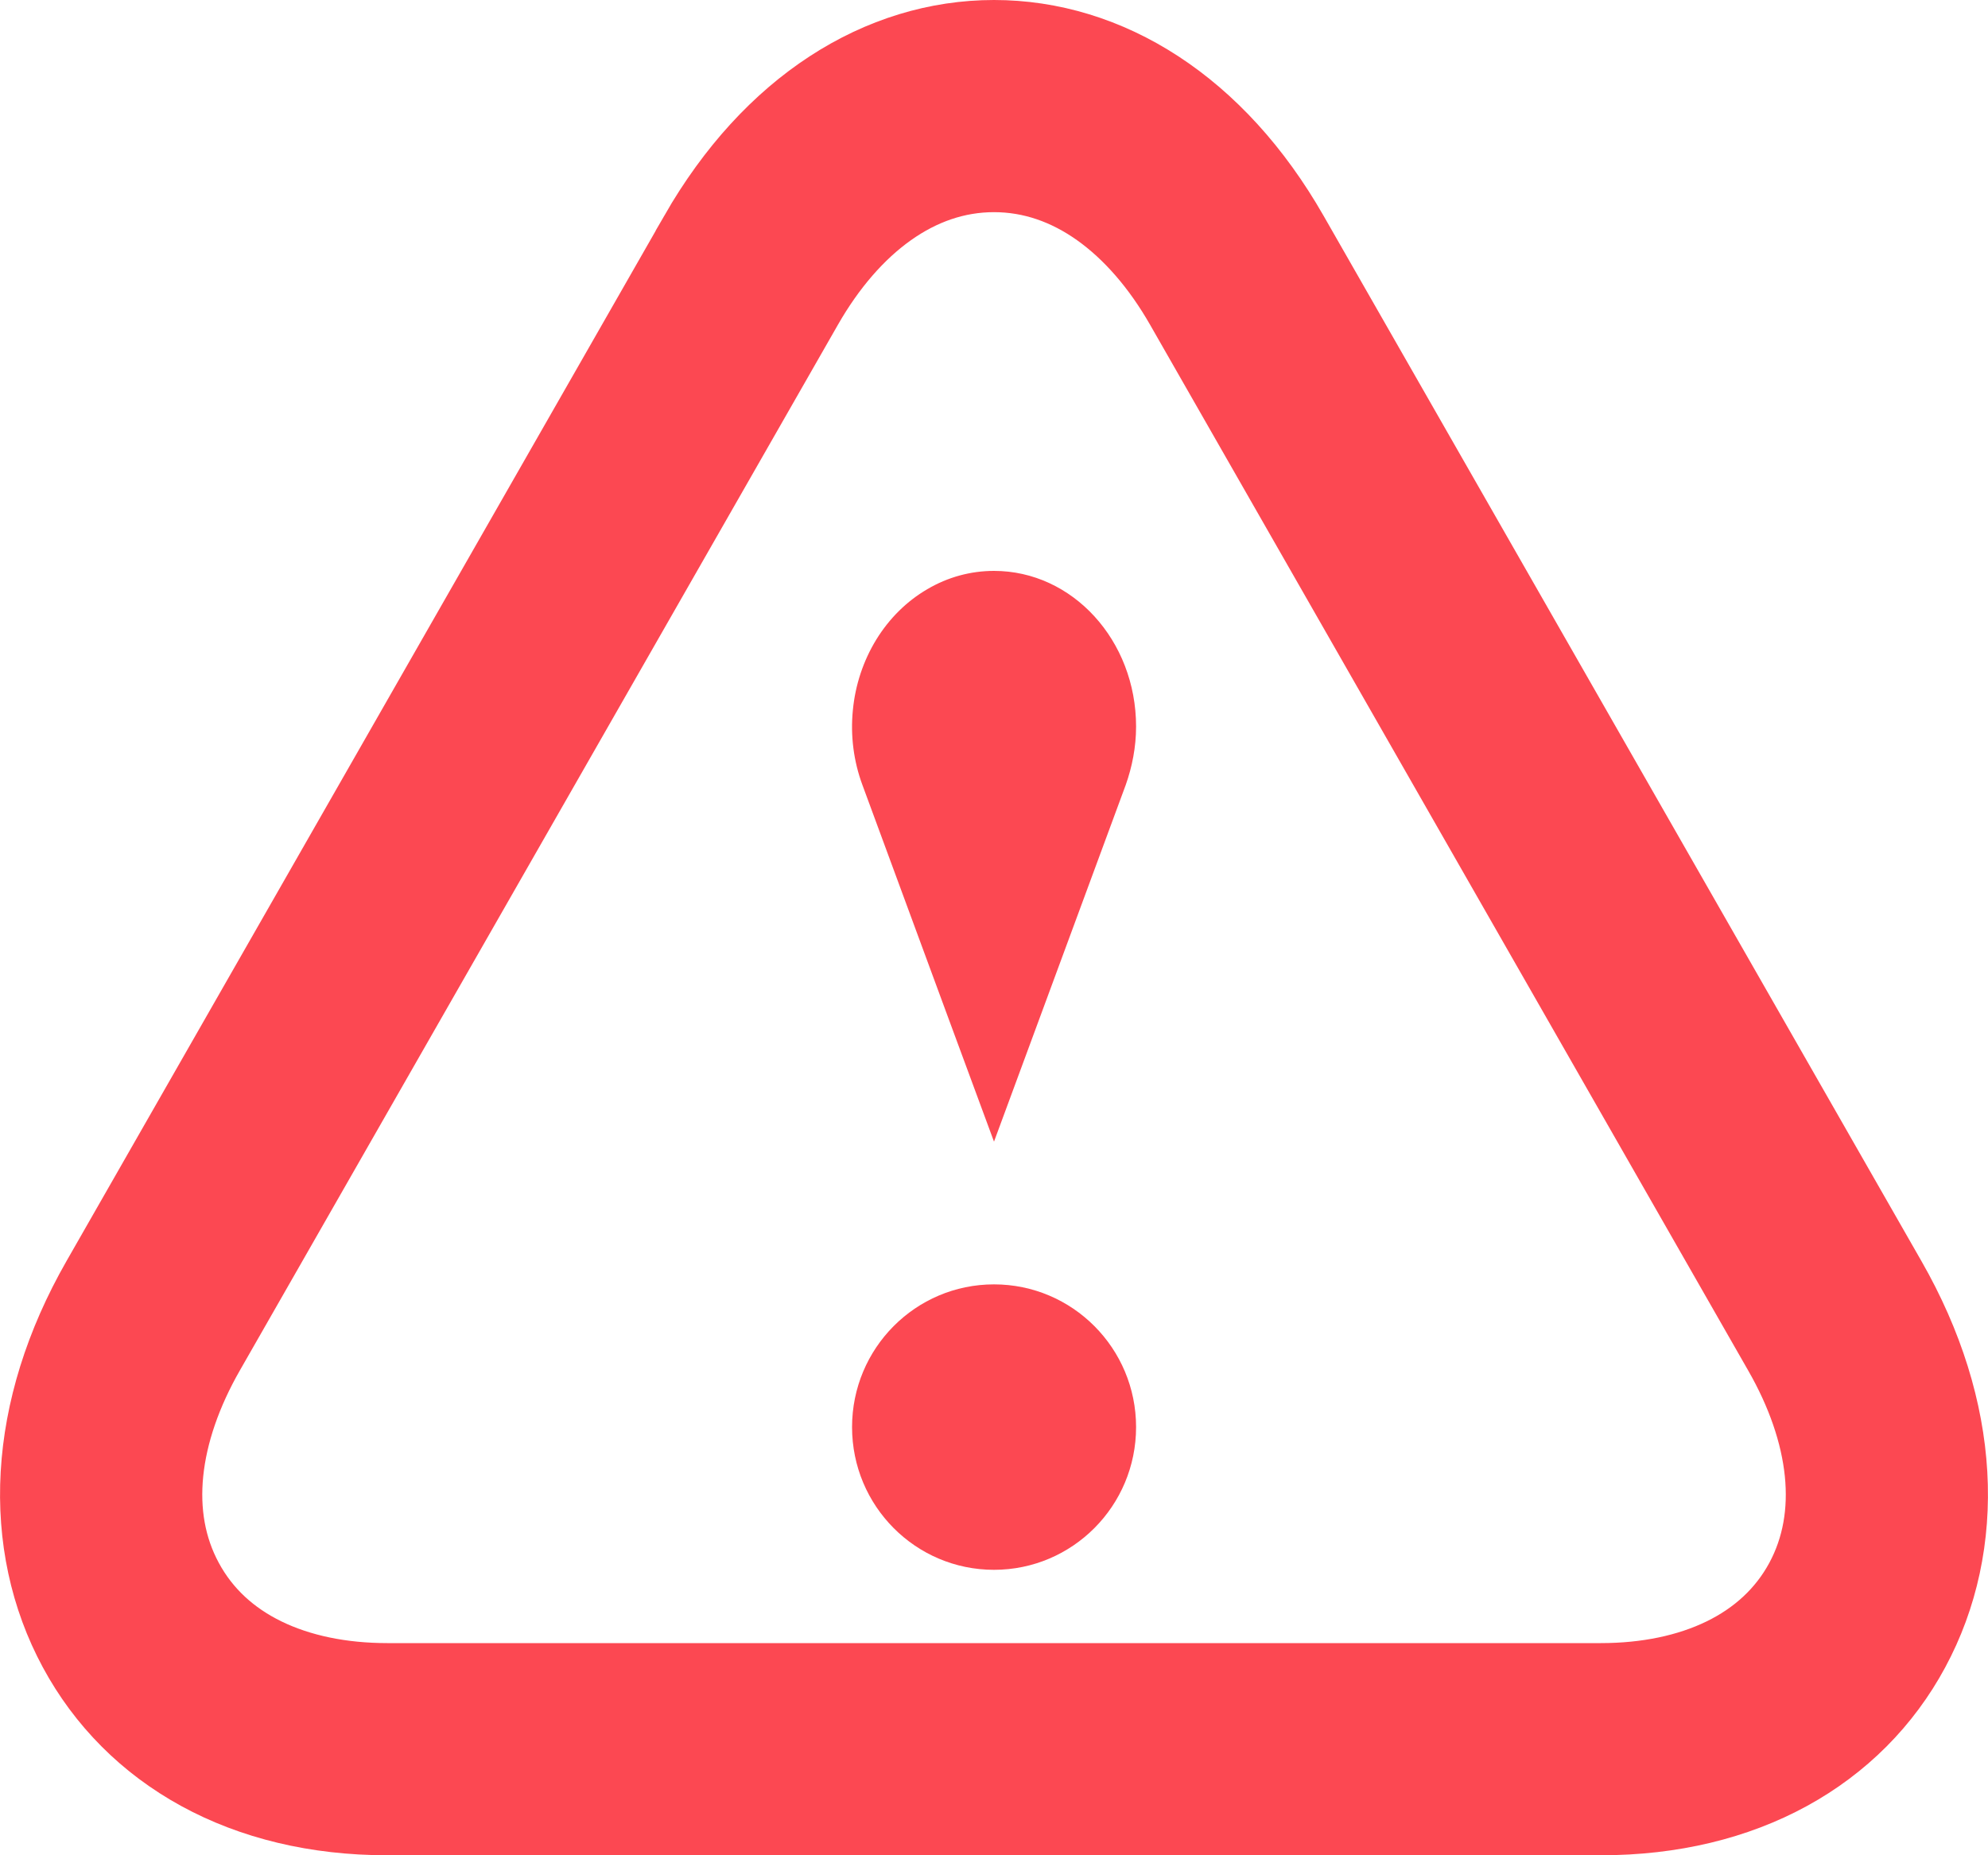 <svg width="15" height="14" viewBox="0 0 15 14" fill="none" xmlns="http://www.w3.org/2000/svg">
<g id="typcn:warning-outline" clip-path="url(#clip0_34_12293)">
<path id="Vector" d="M9.112 2.203L9.112 2.203C8.736 1.545 8.171 1.101 7.5 1.101C6.829 1.101 6.264 1.545 5.888 2.203L5.888 2.203L1.377 10.091C1.377 10.091 1.377 10.091 1.377 10.091C1.002 10.745 0.898 11.452 1.211 12.031C1.528 12.619 2.177 12.899 2.922 12.899H12.079C12.823 12.899 13.472 12.619 13.79 12.031C14.102 11.452 13.999 10.745 13.623 10.091C13.623 10.091 13.623 10.091 13.623 10.091L9.112 2.203ZM0.936 9.764L0.936 9.764L5.447 1.875C5.447 1.875 5.447 1.874 5.447 1.874C5.973 0.959 6.73 0.5 7.5 0.5C8.27 0.5 9.028 0.958 9.553 1.877L14.064 9.765L14.064 9.765C14.596 10.694 14.625 11.626 14.237 12.345C13.853 13.058 13.091 13.5 12.079 13.5H2.922C1.91 13.5 1.148 13.058 0.763 12.344C0.375 11.625 0.404 10.694 0.936 9.764Z" fill="#FC4852" stroke="#FC4852"/>
<path id="Vector_2" d="M7.5 11.846C8.092 11.846 8.572 11.364 8.572 10.769C8.572 10.174 8.092 9.692 7.5 9.692C6.908 9.692 6.429 10.174 6.429 10.769C6.429 11.364 6.908 11.846 7.5 11.846Z" fill="#FC4852"/>
<path id="Vector_3" d="M8.572 5.483C8.572 4.832 8.092 4.308 7.5 4.308C7.324 4.308 7.151 4.355 6.997 4.446C6.842 4.536 6.71 4.667 6.612 4.826C6.514 4.986 6.453 5.169 6.435 5.36C6.416 5.551 6.441 5.745 6.507 5.923C6.903 7 7.5 8.615 7.5 8.615L8.494 5.923C8.542 5.787 8.572 5.638 8.572 5.483Z" fill="#FC4852"/>
</g>
<defs>
<clipPath id="clip0_34_12293">
<rect width="15" height="14" fill="white"/>
</clipPath>
</defs>
</svg>
